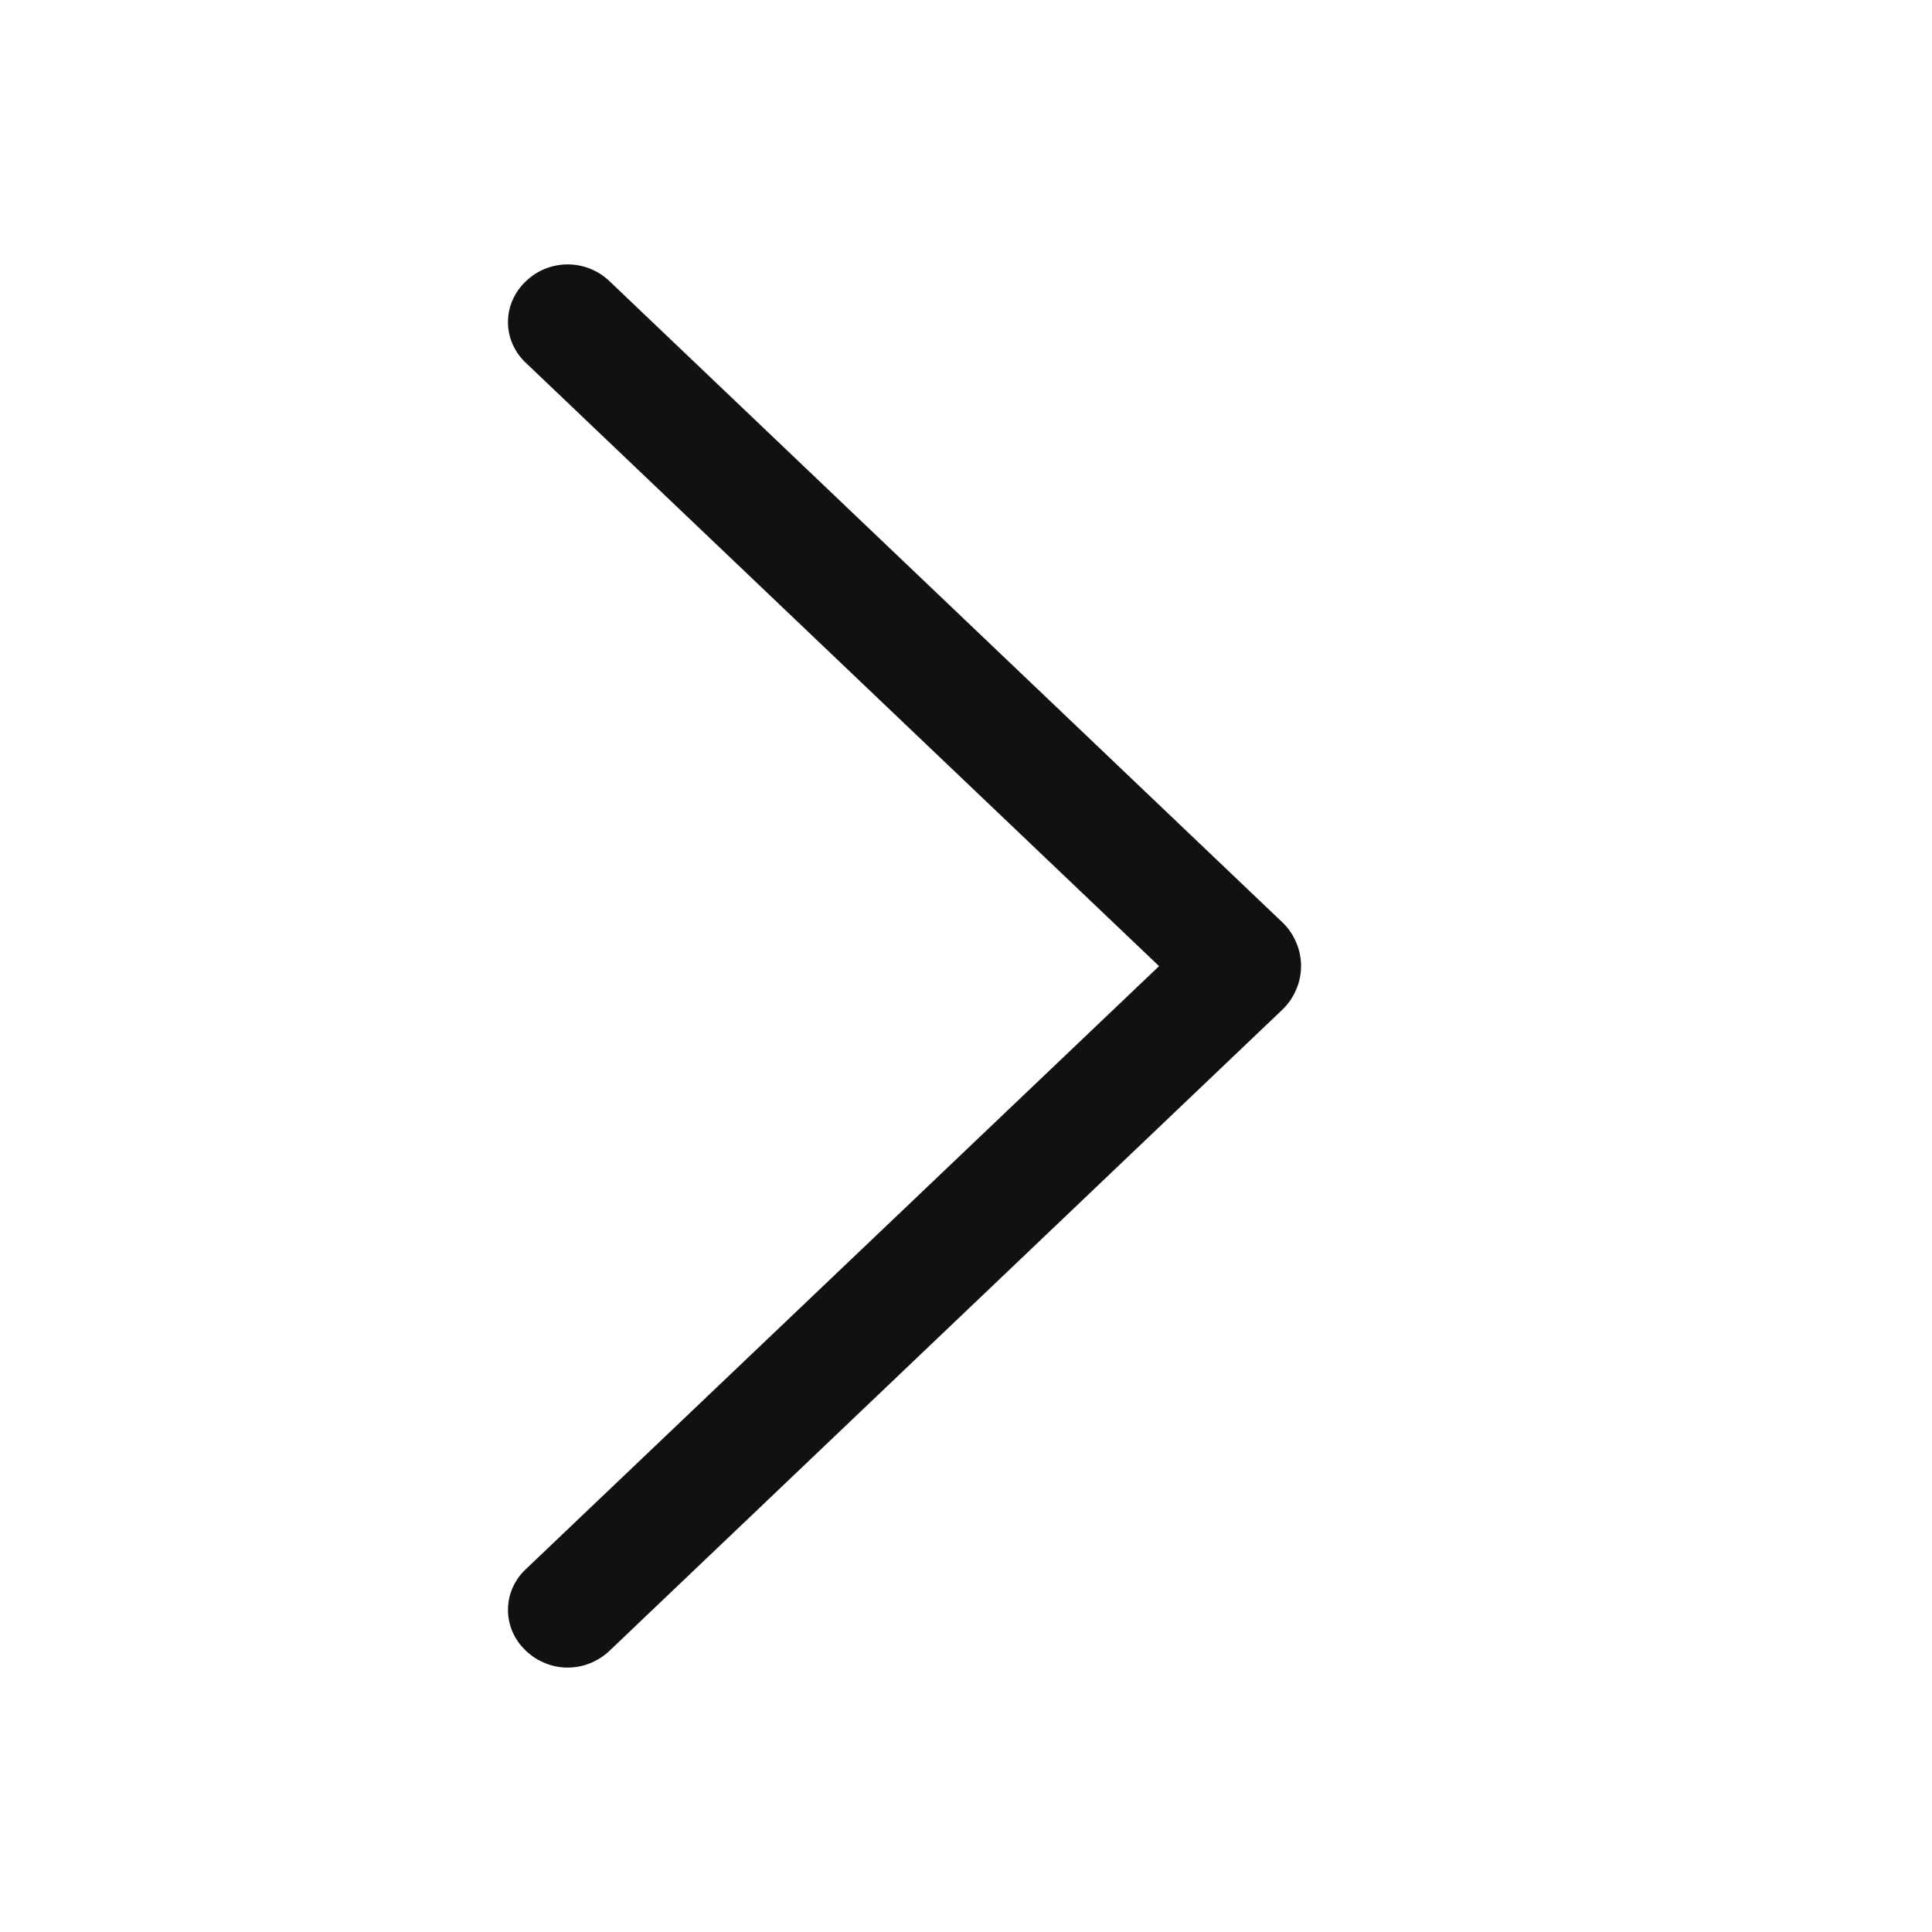 <svg width="14" height="14" viewBox="0 0 14 14" fill="none" xmlns="http://www.w3.org/2000/svg">
<path d="M9.292 6.683L4.416 2.037C4.334 1.959 4.226 1.916 4.114 1.916C4.001 1.916 3.893 1.959 3.812 2.037L3.807 2.042C3.767 2.08 3.736 2.125 3.714 2.175C3.692 2.225 3.681 2.279 3.681 2.334C3.681 2.389 3.692 2.443 3.714 2.493C3.736 2.543 3.767 2.588 3.807 2.626L8.399 7.001L3.807 11.374C3.767 11.412 3.736 11.457 3.714 11.507C3.692 11.557 3.681 11.611 3.681 11.666C3.681 11.72 3.692 11.774 3.714 11.825C3.736 11.875 3.767 11.92 3.807 11.958L3.812 11.963C3.893 12.04 4.001 12.084 4.114 12.084C4.226 12.084 4.334 12.04 4.416 11.963L9.292 7.317C9.335 7.276 9.369 7.227 9.392 7.172C9.416 7.118 9.428 7.059 9.428 7C9.428 6.941 9.416 6.882 9.392 6.828C9.369 6.773 9.335 6.724 9.292 6.683Z" fill="#111111"/>
</svg>

